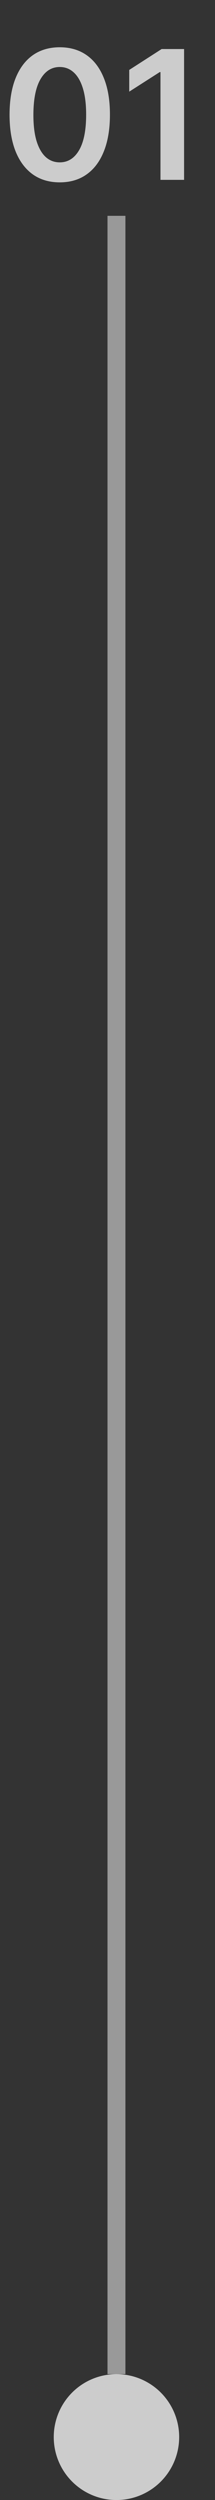 
<svg width="12" height="139" viewBox="0 0 12 139" fill="none" xmlns="http://www.w3.org/2000/svg">
<rect x="0" y="0" width="12" height="139" fill="#333333" stroke="none"/>
<line x1="6.5" y1="12" x2="6.5" y2="132" stroke="white" stroke-opacity="0.5"/>
<circle cx="6.5" cy="135.5" r="3.5" fill="white" fill-opacity="0.75"/>
<path d="M3.335 10.139C2.75 10.139 2.248 9.991 1.829 9.695C1.412 9.396 1.091 8.967 0.866 8.406C0.644 7.842 0.533 7.164 0.533 6.371C0.535 5.578 0.647 4.903 0.87 4.347C1.095 3.788 1.416 3.362 1.832 3.068C2.251 2.775 2.752 2.628 3.335 2.628C3.917 2.628 4.418 2.775 4.837 3.068C5.256 3.362 5.576 3.788 5.799 4.347C6.024 4.905 6.136 5.58 6.136 6.371C6.136 7.166 6.024 7.846 5.799 8.409C5.576 8.97 5.256 9.399 4.837 9.695C4.42 9.991 3.919 10.139 3.335 10.139ZM3.335 9.027C3.789 9.027 4.148 8.803 4.411 8.356C4.676 7.906 4.808 7.244 4.808 6.371C4.808 5.793 4.748 5.308 4.627 4.915C4.506 4.522 4.336 4.226 4.116 4.027C3.896 3.826 3.635 3.725 3.335 3.725C2.882 3.725 2.525 3.95 2.262 4.4C1.999 4.847 1.867 5.504 1.864 6.371C1.862 6.951 1.92 7.438 2.038 7.834C2.159 8.229 2.33 8.527 2.55 8.729C2.77 8.928 3.031 9.027 3.335 9.027ZM10.274 2.727V10H8.957V4.009H8.914L7.213 5.096V3.888L9.021 2.727H10.274Z" fill="white" fill-opacity="0.75"/>
</svg>
